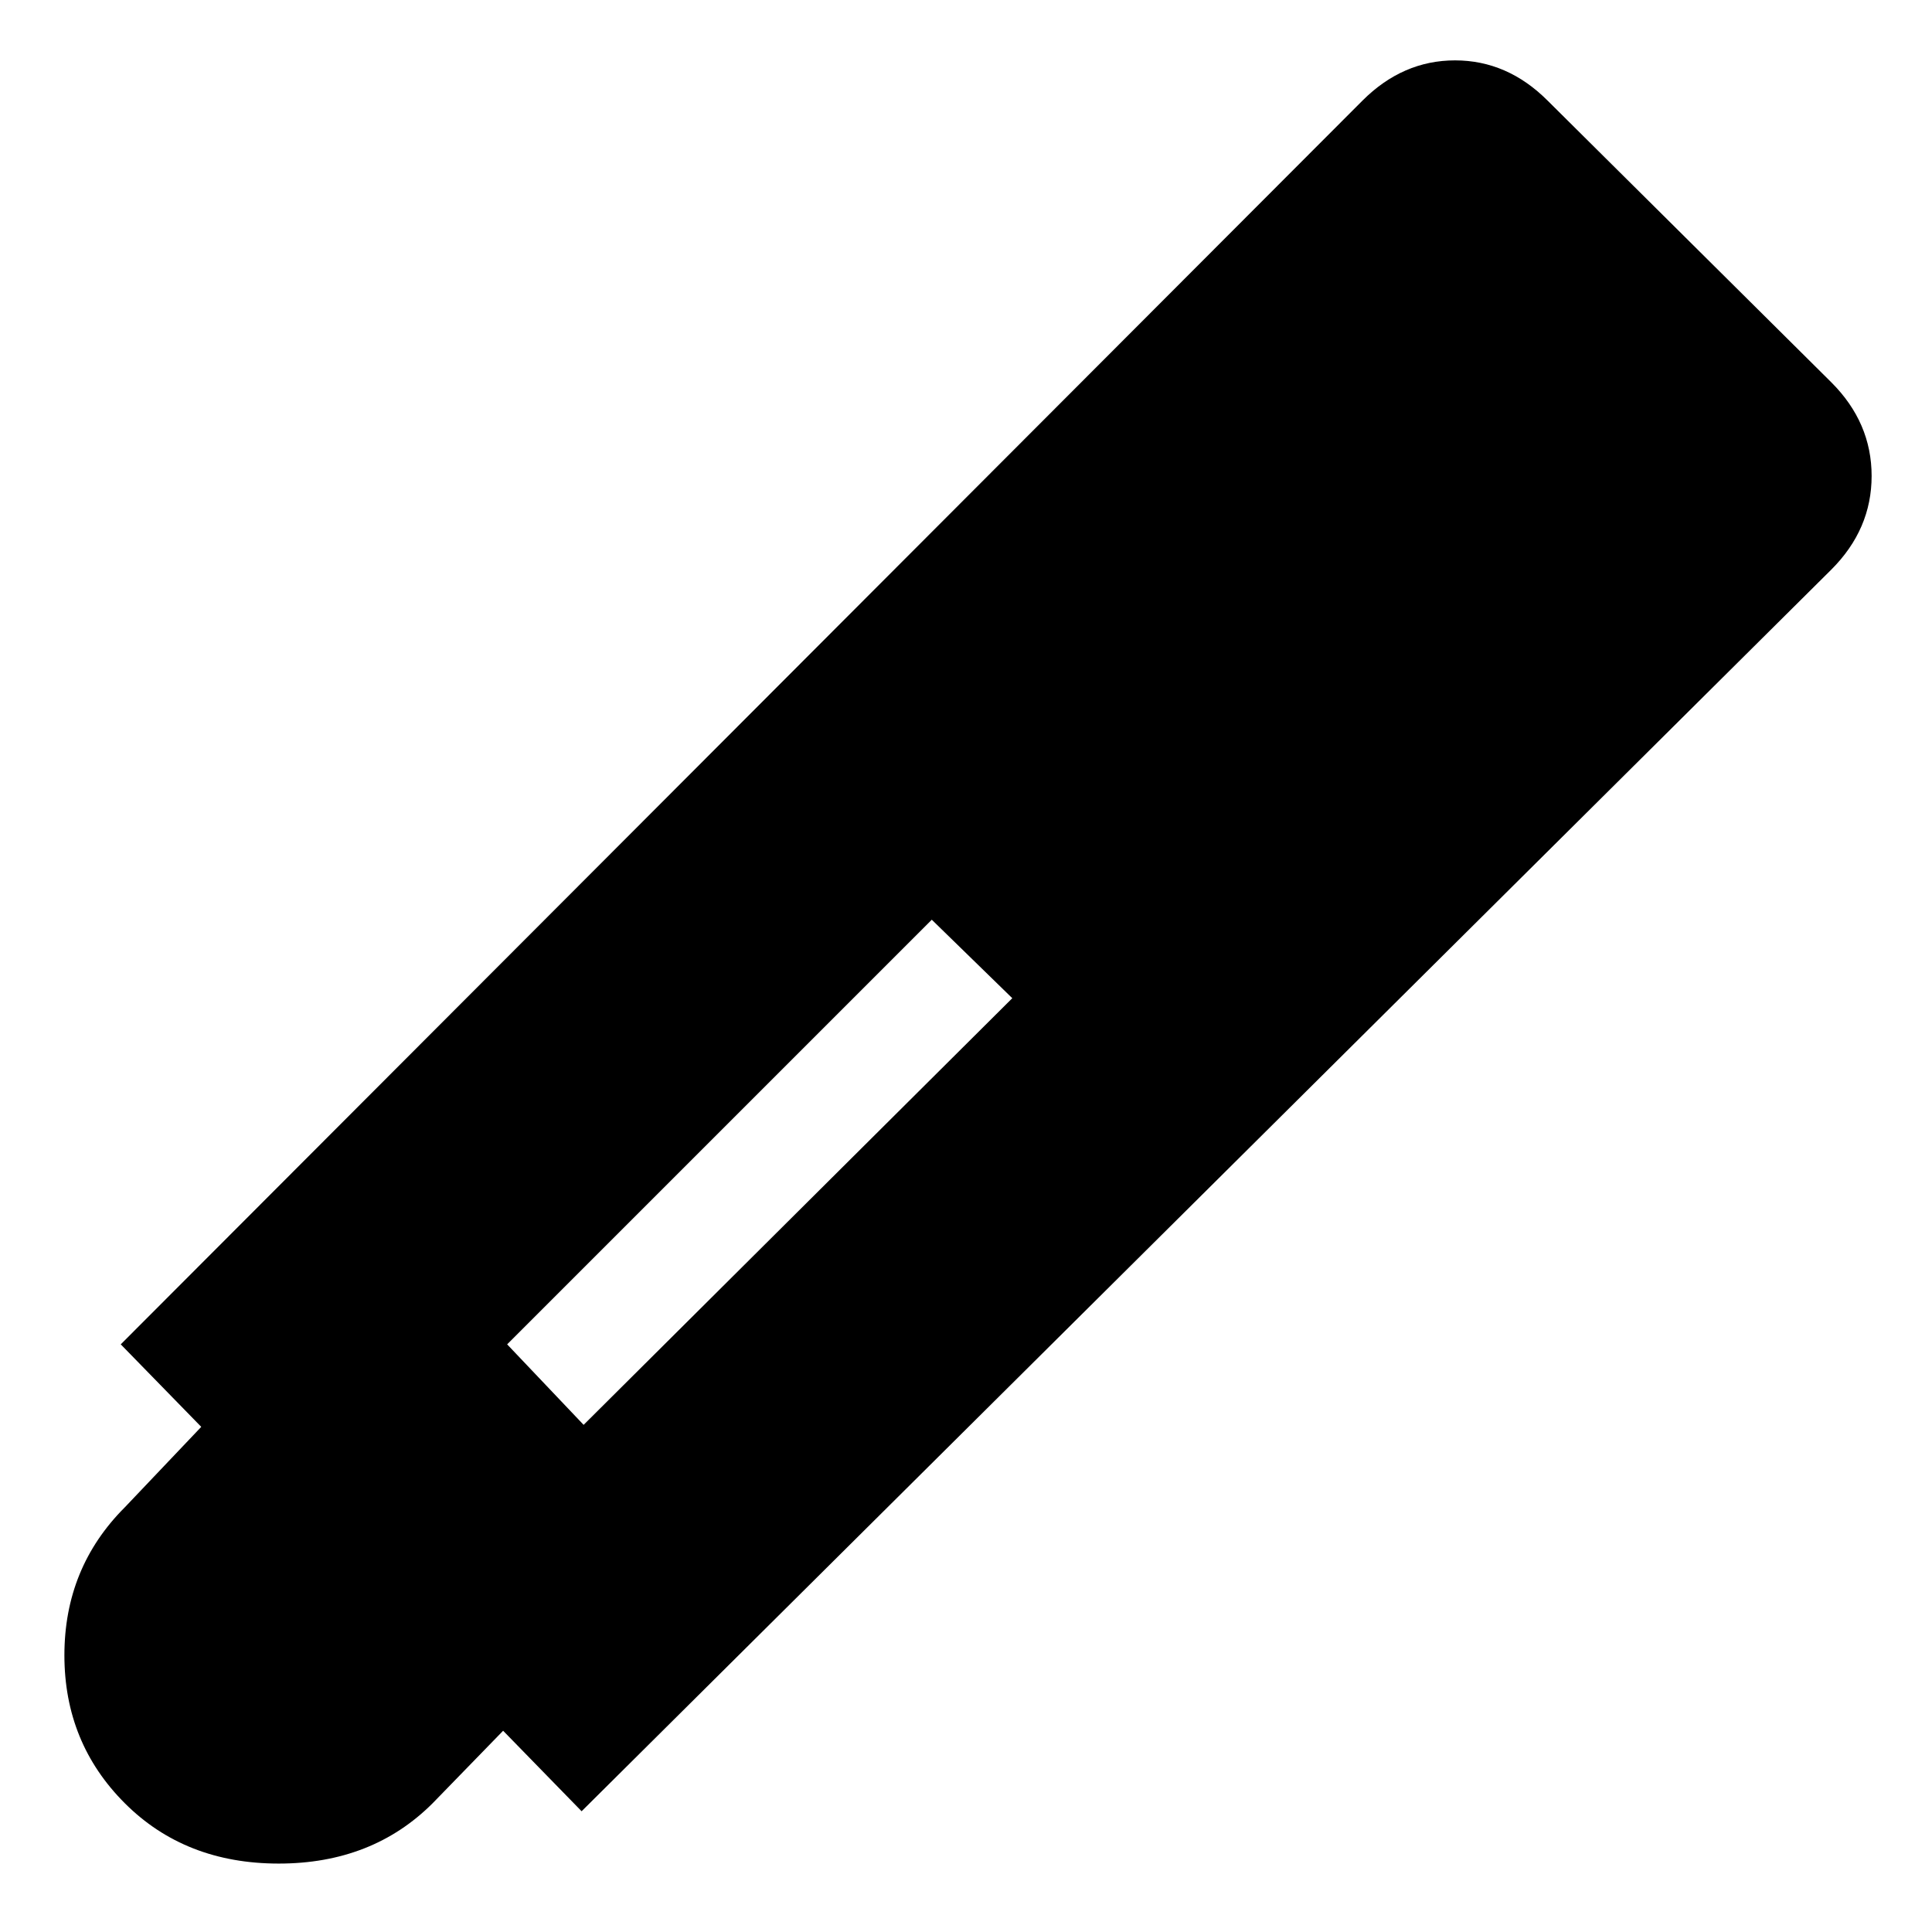 <svg xmlns="http://www.w3.org/2000/svg" height="24" viewBox="0 -960 960 960" width="24"><path d="m289-60-39-40-35 36q-30 30-76.5 30T62-64q-30-30-30-73.5T62-211l38-40-40-41 617-618q20-20 46-20t46 20l141 140q20 20 20 46.5T910-677L289-60Zm174-443L252-292l38 40 213-212-40-39Z"/></svg>